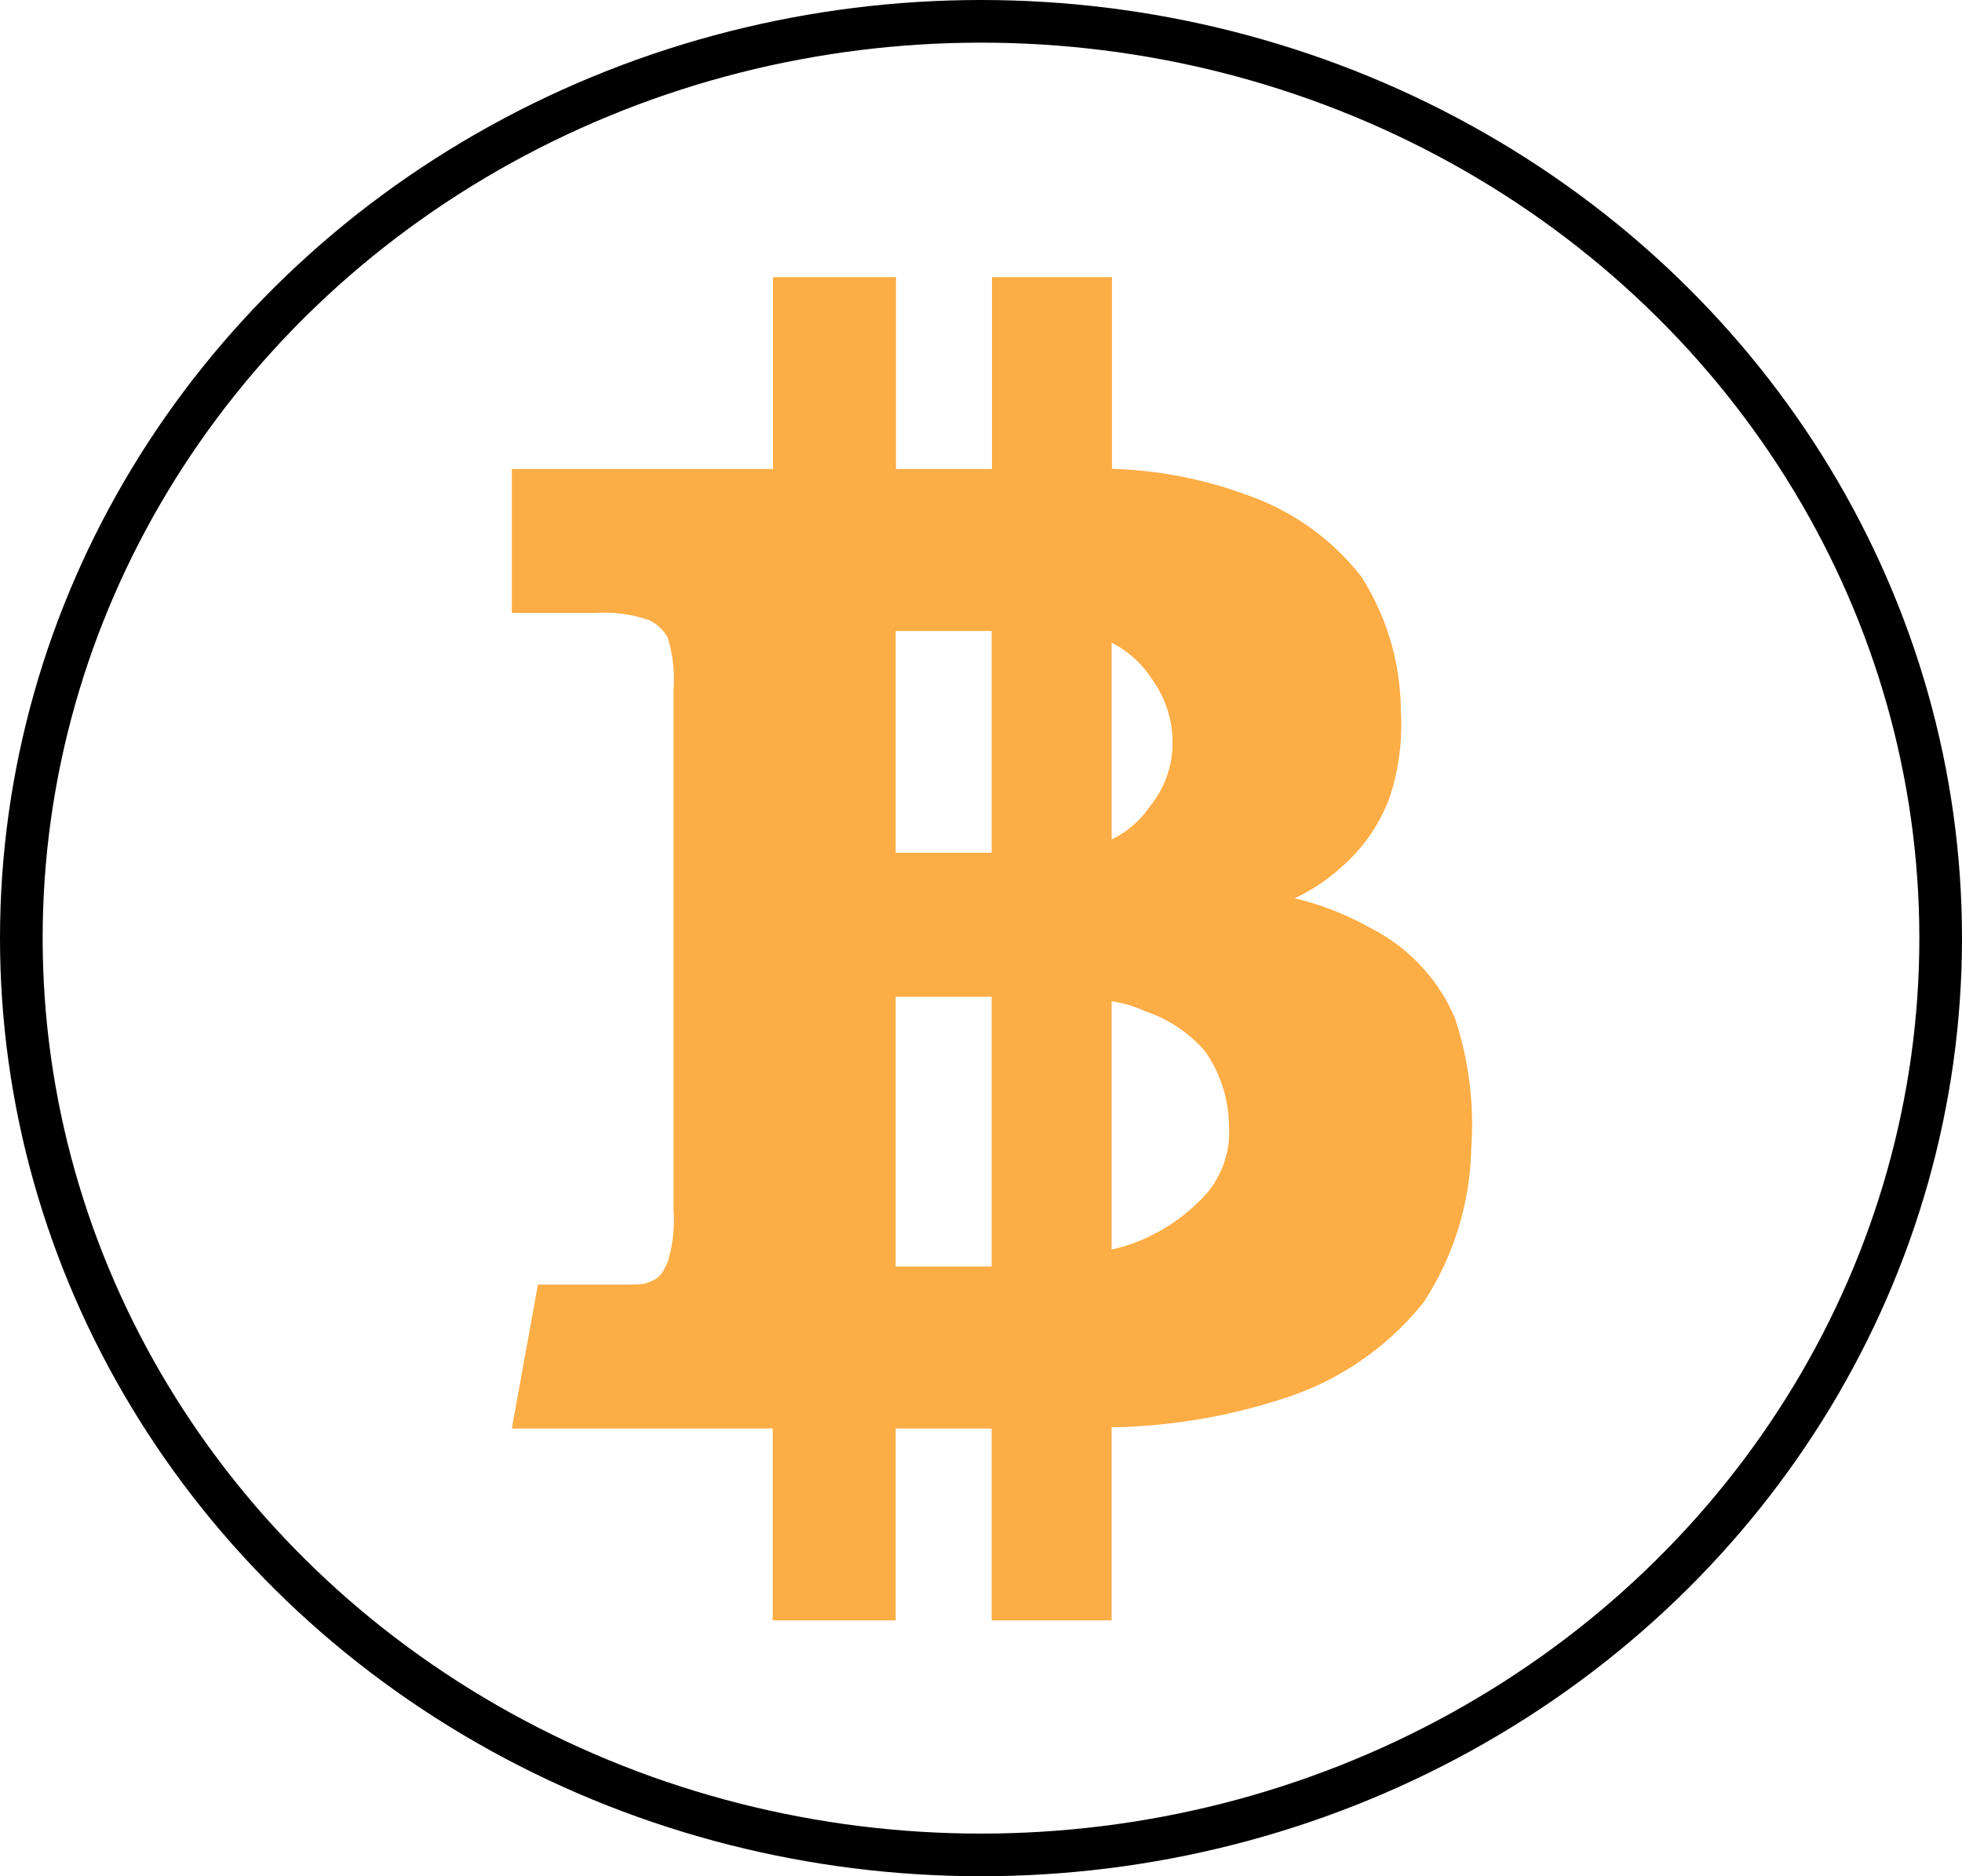 <svg xmlns="http://www.w3.org/2000/svg" width="46" height="44" viewBox="0 0 46 44">
  <g id="Bitcoin" transform="translate(556 -543)">
    <path id="Icon_ionic-logo-bitcoin" data-name="Icon ionic-logo-bitcoin" d="M28.863,19.631a4.215,4.215,0,0,0-1.976-2.116,6.9,6.9,0,0,0-1.786-.7,4.375,4.375,0,0,0,1.146-.773,3.963,3.963,0,0,0,1.1-1.638,5.422,5.422,0,0,0,.246-1.983,5.9,5.9,0,0,0-.928-3.15,5.8,5.8,0,0,0-2.644-1.9,9.928,9.928,0,0,0-3.2-.626V2.25H18.007v4.5h-2.25V2.25H12.874v4.5H6.75v3.375H8.712a3.173,3.173,0,0,1,1.238.162.93.93,0,0,1,.457.422,3.382,3.382,0,0,1,.134,1.23V24.117a3.387,3.387,0,0,1-.134,1.223c-.091.183-.141.345-.359.443s-.225.091-.83.091H7.362L6.75,29.25h6.117v4.5H15.75v-4.5H18v4.5h2.813V29.222a13.748,13.748,0,0,0,4.177-.724,6.859,6.859,0,0,0,3.143-2.215,6.857,6.857,0,0,0,1.111-3.6A7.922,7.922,0,0,0,28.863,19.631ZM15.75,10.547H18v5.2H15.75Zm0,14.906V19.125H18v6.328Zm5.063-14.632a2.463,2.463,0,0,1,.97.893,2.5,2.5,0,0,1,.457,1.5,2.327,2.327,0,0,1-.527,1.441,2.262,2.262,0,0,1-.9.78Zm2.025,13.127a4.266,4.266,0,0,1-1.554.97,3.942,3.942,0,0,1-.471.134V19.23a2.864,2.864,0,0,1,.795.239A3.161,3.161,0,0,1,23,20.4a3.081,3.081,0,0,1,.563,1.737A2.224,2.224,0,0,1,22.837,23.948Z" transform="translate(-550.75 547.25)" fill="#fdad45"/>
    <g id="Ellipse_18" data-name="Ellipse 18" transform="translate(-556 543)" fill="none" stroke="#000" stroke-width="1">
      <ellipse cx="23" cy="22" rx="23" ry="22" stroke="none"/>
      <ellipse cx="23" cy="22" rx="22.5" ry="21.5" fill="none"/>
    </g>
  </g>
</svg>

